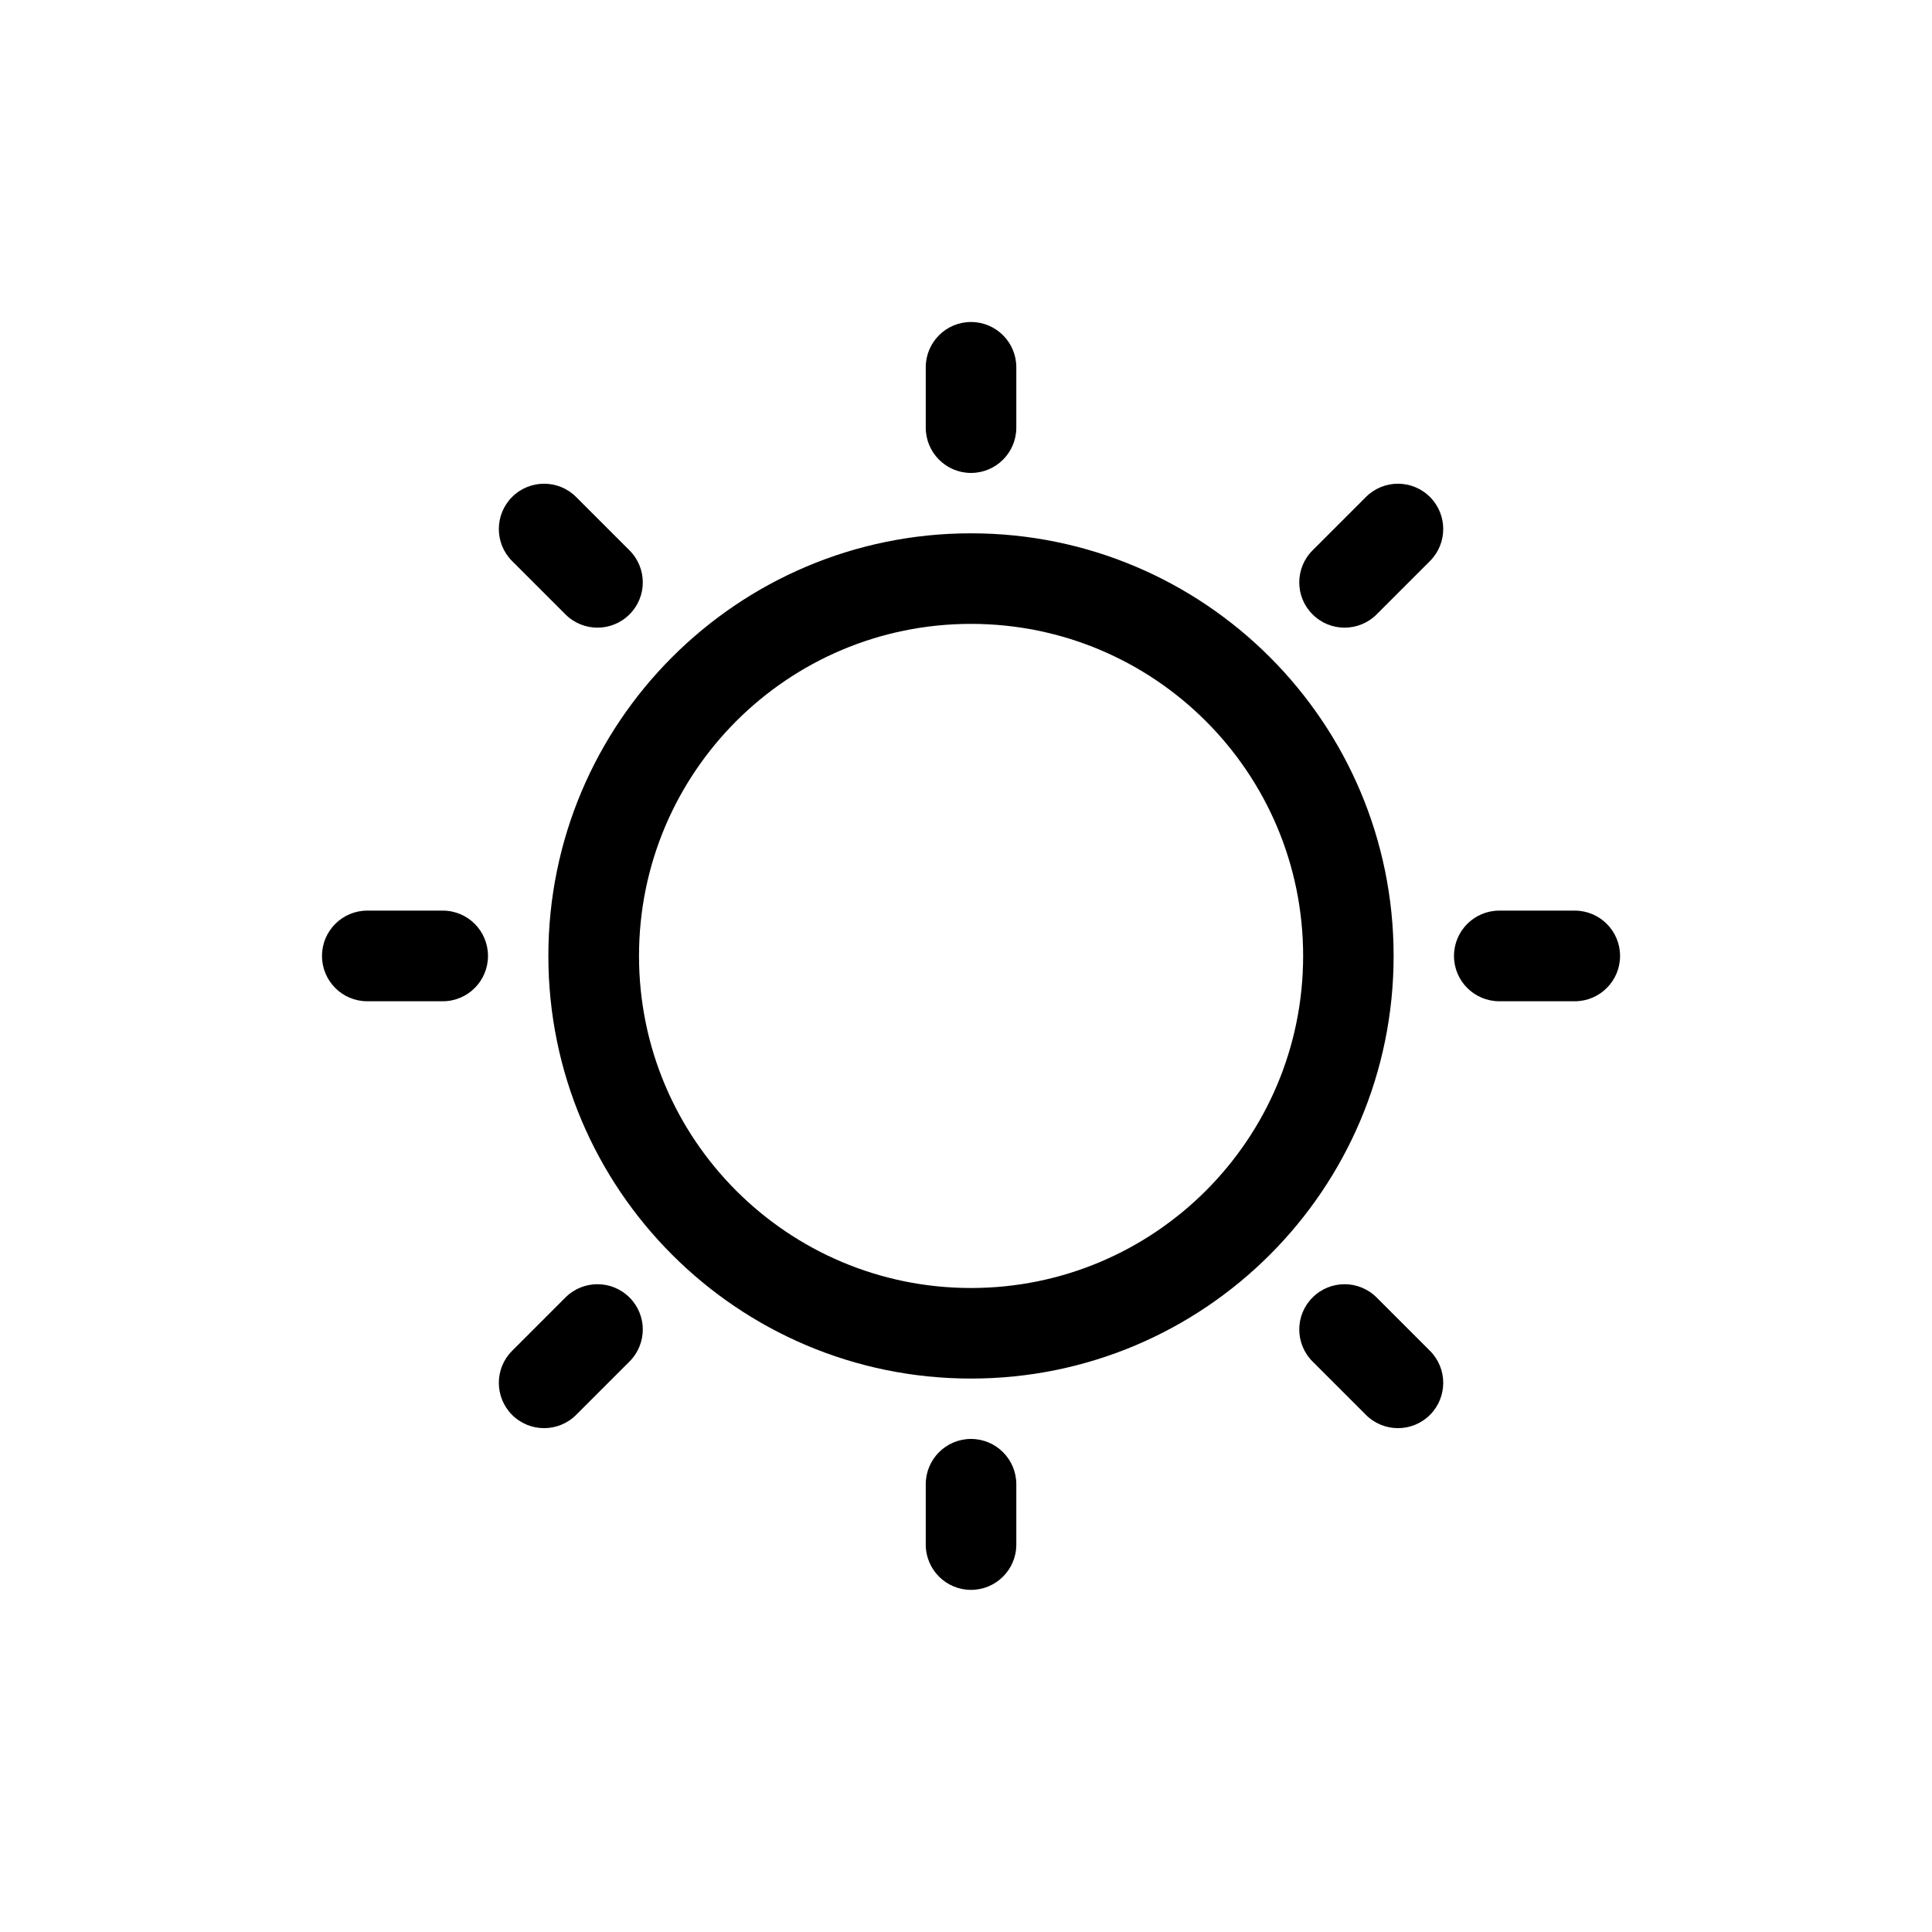 <?xml version="1.0" encoding="UTF-8"?>
<svg xmlns="http://www.w3.org/2000/svg" xmlns:xlink="http://www.w3.org/1999/xlink" width="24" height="24" viewBox="0 0 24 24" version="1.1">
    <title>ic_brightness_reduce</title>
    <defs>
        <path d="M12.062,17.875 C12.373,17.875 12.625,18.127 12.625,18.438 L12.625,19.188 C12.625,19.498 12.373,19.75 12.062,19.75 C11.752,19.75 11.5,19.498 11.5,19.188 L11.5,18.438 C11.5,18.127 11.752,17.875 12.062,17.875 Z M17.101,16.118 L17.764,16.781 C17.983,17 17.983,17.356 17.764,17.576 C17.544,17.796 17.188,17.796 16.968,17.576 L16.305,16.913 C16.085,16.693 16.085,16.337 16.305,16.118 C16.525,15.898 16.881,15.898 17.101,16.118 Z M7.82,16.118 C8.04,16.337 8.04,16.693 7.82,16.913 L7.157,17.576 C6.937,17.796 6.581,17.796 6.361,17.576 C6.142,17.356 6.142,17 6.361,16.781 L7.024,16.118 C7.244,15.898 7.6,15.898 7.82,16.118 Z M12.062,6.625 C14.962,6.625 17.312,8.976 17.312,11.875 C17.312,14.774 14.962,17.125 12.062,17.125 C9.163,17.125 6.812,14.774 6.812,11.875 C6.812,8.976 9.163,6.625 12.062,6.625 Z M12.062,7.75 C9.784,7.75 7.938,9.597 7.938,11.875 C7.938,14.153 9.784,16 12.062,16 C14.341,16 16.188,14.153 16.188,11.875 C16.188,9.597 14.341,7.75 12.062,7.75 Z M5.5,11.312 C5.811,11.312 6.062,11.564 6.062,11.875 C6.062,12.186 5.811,12.438 5.5,12.438 L4.562,12.438 C4.252,12.438 4,12.186 4,11.875 C4,11.564 4.252,11.312 4.562,11.312 L5.5,11.312 Z M19.562,11.312 C19.873,11.312 20.125,11.564 20.125,11.875 C20.125,12.186 19.873,12.438 19.562,12.438 L18.625,12.438 C18.314,12.438 18.062,12.186 18.062,11.875 C18.062,11.564 18.314,11.312 18.625,11.312 L19.562,11.312 Z M7.157,6.174 L7.82,6.837 C8.04,7.057 8.04,7.413 7.82,7.632 C7.6,7.852 7.244,7.852 7.024,7.632 L6.361,6.969 C6.142,6.75 6.142,6.394 6.361,6.174 C6.581,5.954 6.937,5.954 7.157,6.174 Z M17.764,6.174 C17.983,6.394 17.983,6.75 17.764,6.969 L17.101,7.632 C16.881,7.852 16.525,7.852 16.305,7.632 C16.085,7.413 16.085,7.057 16.305,6.837 L16.968,6.174 C17.188,5.954 17.544,5.954 17.764,6.174 Z M12.062,4 C12.373,4 12.625,4.252 12.625,4.562 L12.625,5.312 C12.625,5.623 12.373,5.875 12.062,5.875 C11.752,5.875 11.5,5.623 11.5,5.312 L11.5,4.562 C11.5,4.252 11.752,4 12.062,4 Z" id="_path-1"/>
    </defs>
    <g id="_ic_brightness_reduce" stroke="none" stroke-width="1" fill="none" fill-rule="evenodd">
        <rect id="_矩形" x="0" y="0" width="24" height="24"/>
        <mask id="_mask-2" fill="white">
            <use xlink:href="#_path-1"/>
        </mask>
        <use id="_合并形状" fill="#000000" fill-rule="nonzero" xlink:href="#_path-1"/>
    </g>
</svg>